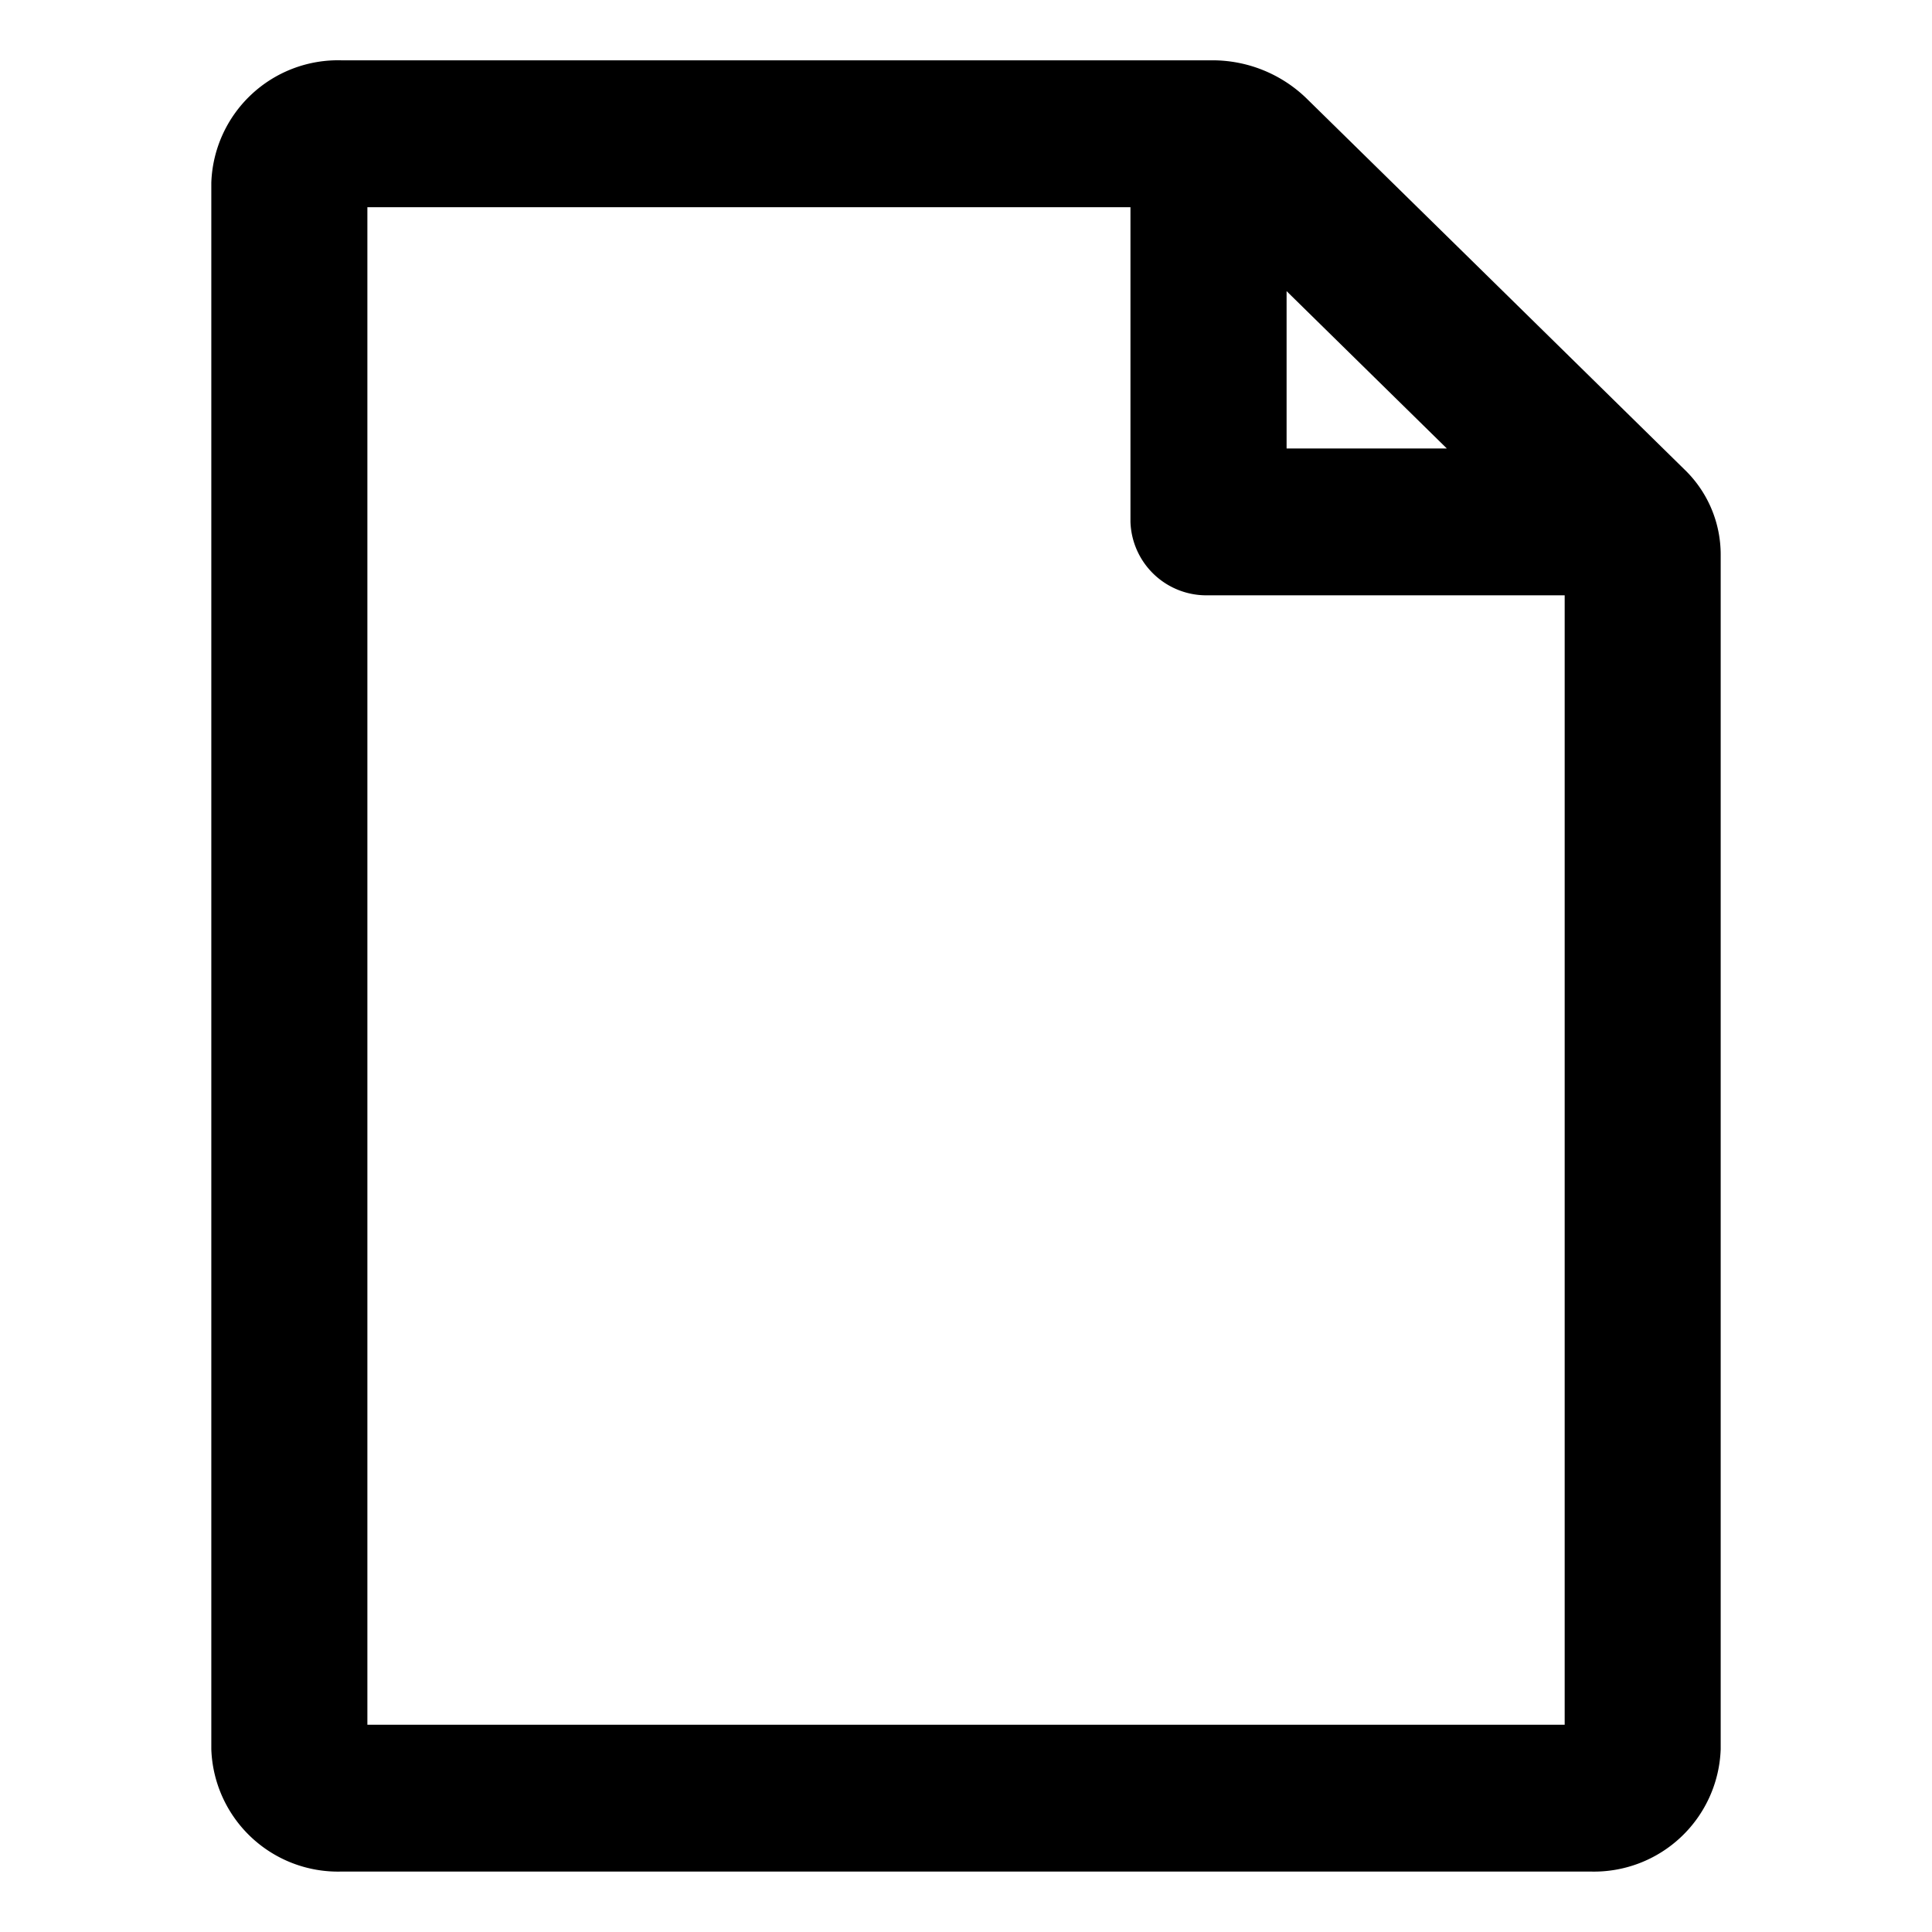 <svg xmlns="http://www.w3.org/2000/svg" width="32" height="32" viewBox="0 0 32 32">
    <path data-name="합치기 8" d="m24.4 6.777-3.521-3.458L18.134.625A2.237 2.237 0 0 0 16.578 0H2.154A2.1 2.1 0 0 0 0 2.028v25.946A2.1 2.1 0 0 0 2.154 30h20.691A2.1 2.1 0 0 0 25 27.974V8.179a1.956 1.956 0 0 0-.6-1.402zm-6.59-.348V3.823l2.654 2.606zm-1.294 2.432h5.9v18.707H2.585V2.433h12.639v5.212a1.258 1.258 0 0 0 1.292 1.216z" transform="translate(3.5 .999)"/>
</svg>
